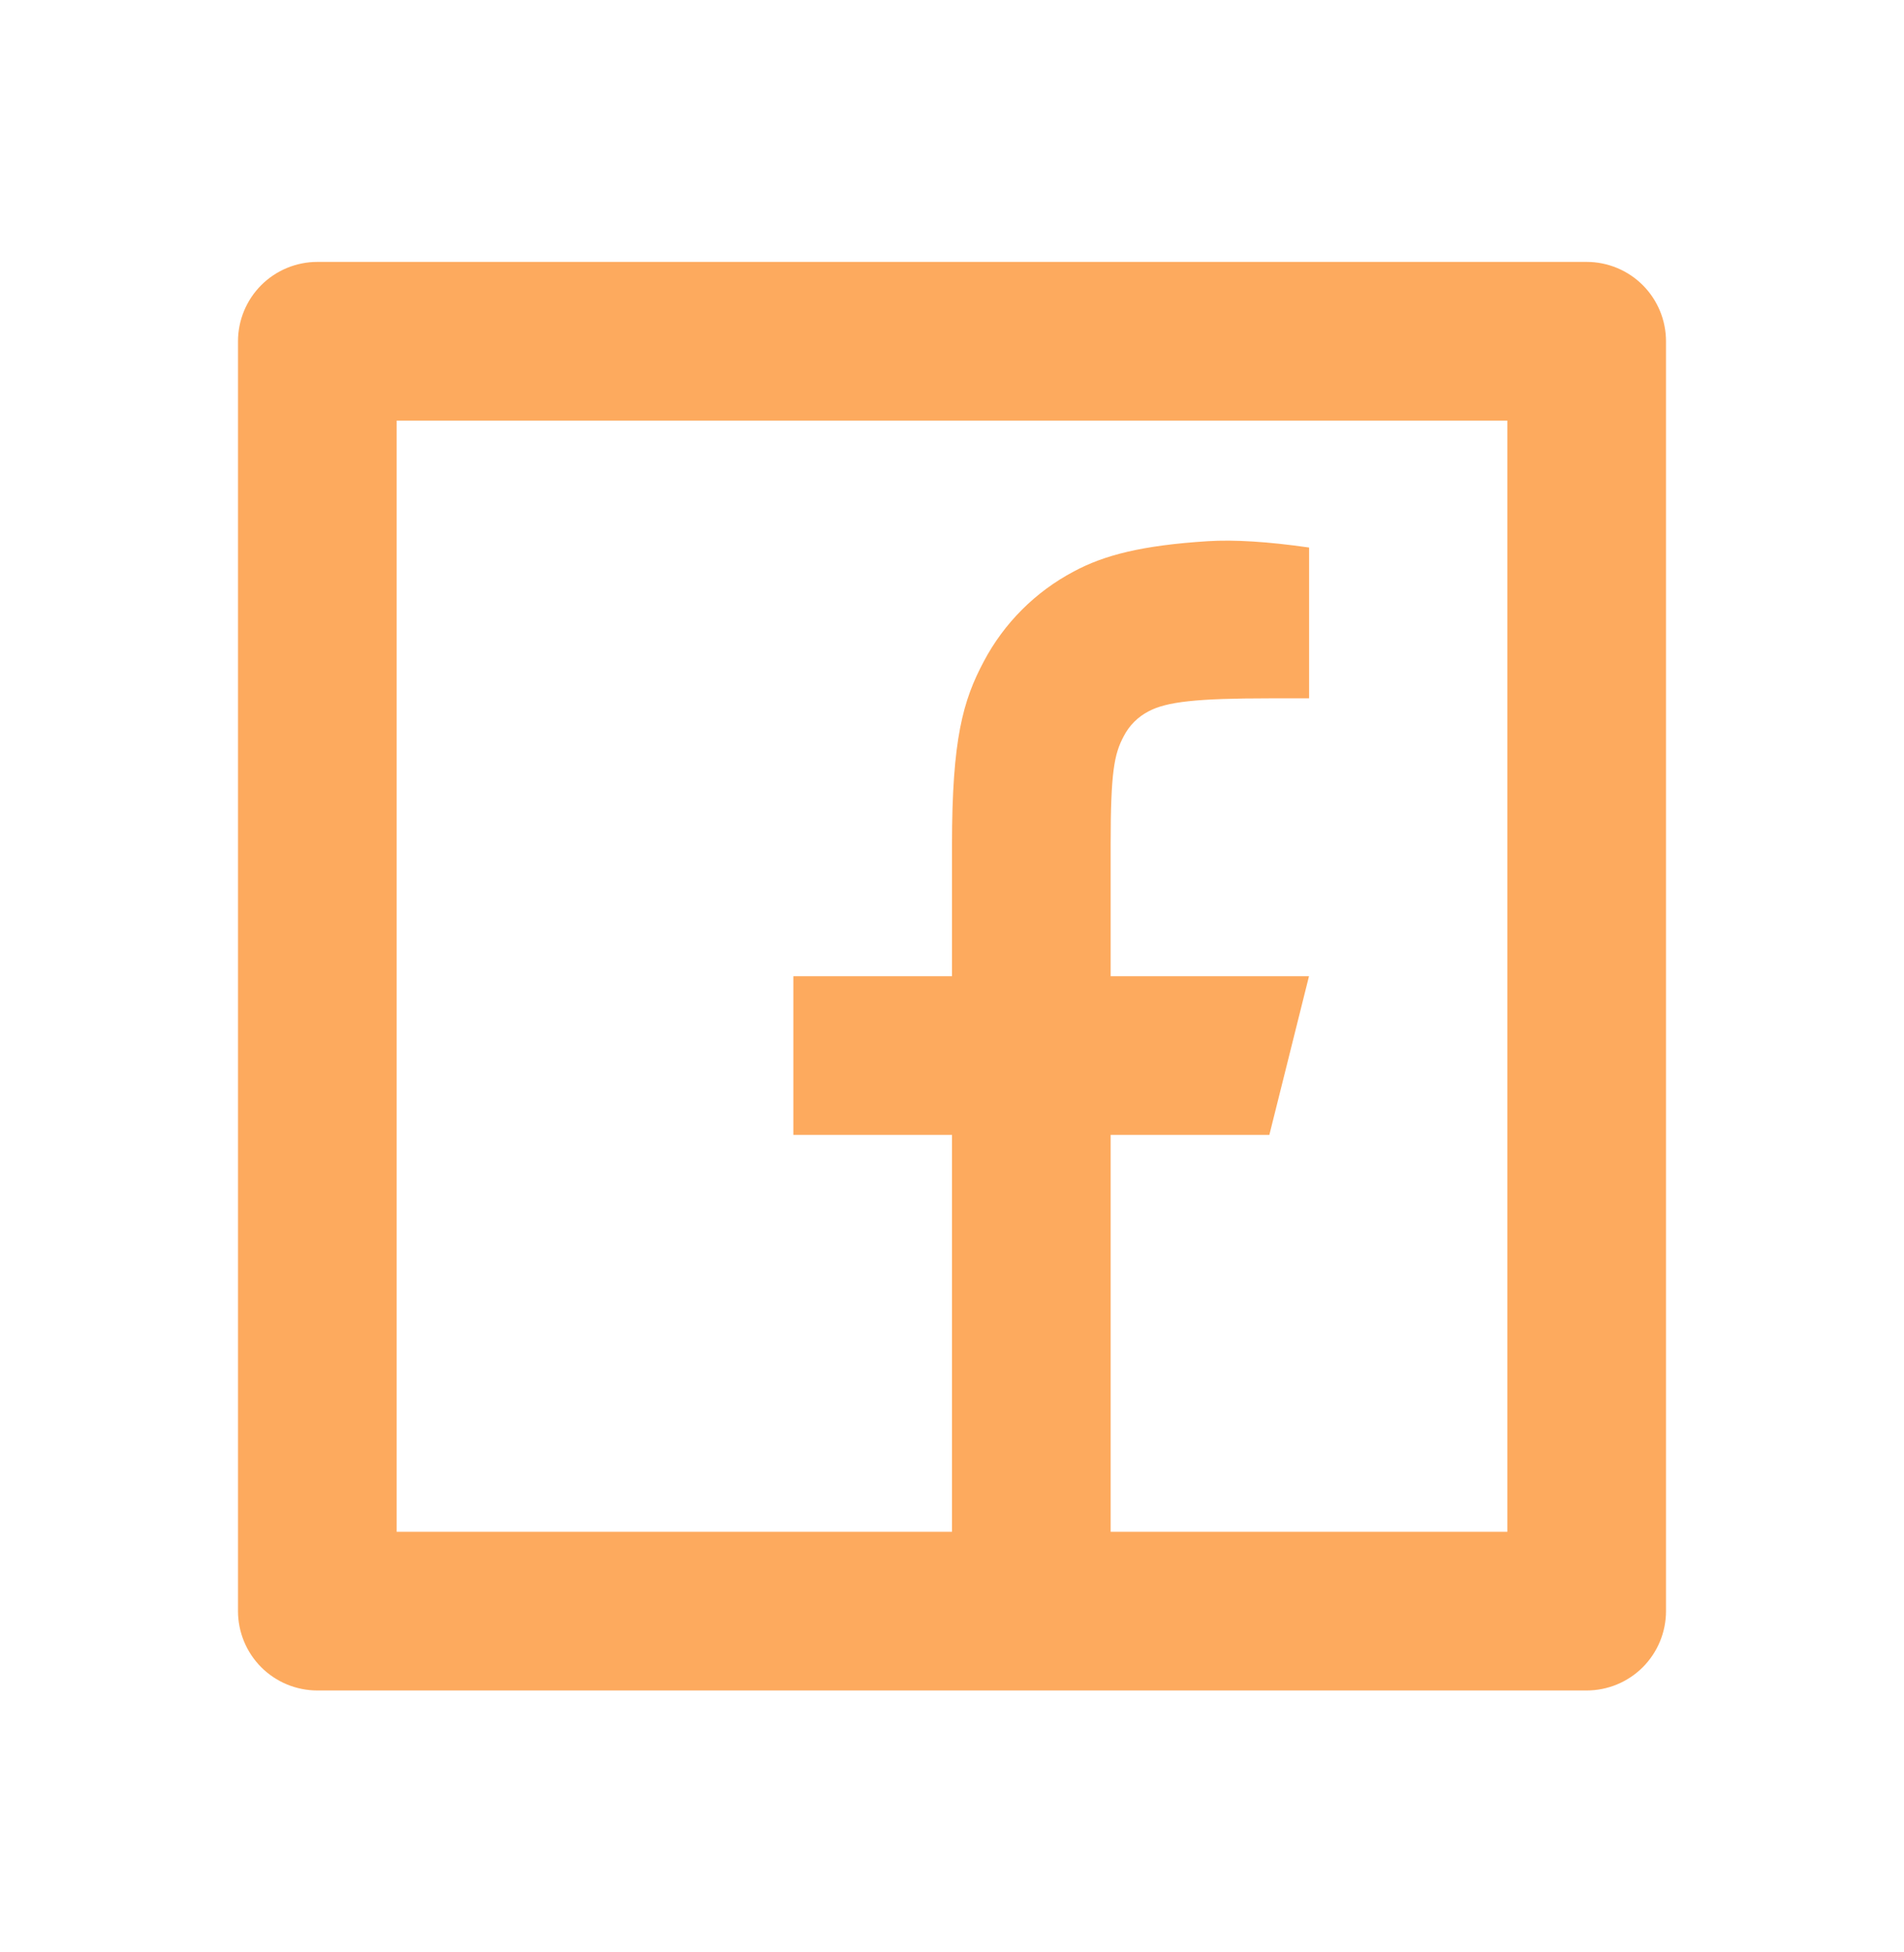 <svg width="40" height="41" viewBox="0 0 40 41" fill="none" xmlns="http://www.w3.org/2000/svg">
<g id="facebook-box-line">
<path id="Vector" d="M23.333 32.167H31.667V8.833H8.333V32.167H20V23.833H16.667V20.5H20V17.743C20 15.515 20.233 14.707 20.667 13.892C21.093 13.085 21.753 12.426 22.56 12C23.197 11.658 23.988 11.453 25.372 11.365C25.92 11.33 26.63 11.373 27.502 11.498V14.665H26.667C25.138 14.665 24.507 14.737 24.13 14.938C23.905 15.054 23.722 15.237 23.607 15.462C23.407 15.838 23.333 16.212 23.333 17.742V20.5H27.5L26.667 23.833H23.333V32.167ZM6.667 5.5H33.333C33.775 5.5 34.199 5.676 34.512 5.988C34.824 6.301 35 6.725 35 7.167V33.833C35 34.275 34.824 34.699 34.512 35.012C34.199 35.324 33.775 35.5 33.333 35.5H6.667C6.225 35.5 5.801 35.324 5.488 35.012C5.176 34.699 5 34.275 5 33.833V7.167C5 6.725 5.176 6.301 5.488 5.988C5.801 5.676 6.225 5.5 6.667 5.5V5.5Z" fill="#FC9536" fill-opacity="0.8"/>
</g>
</svg>
